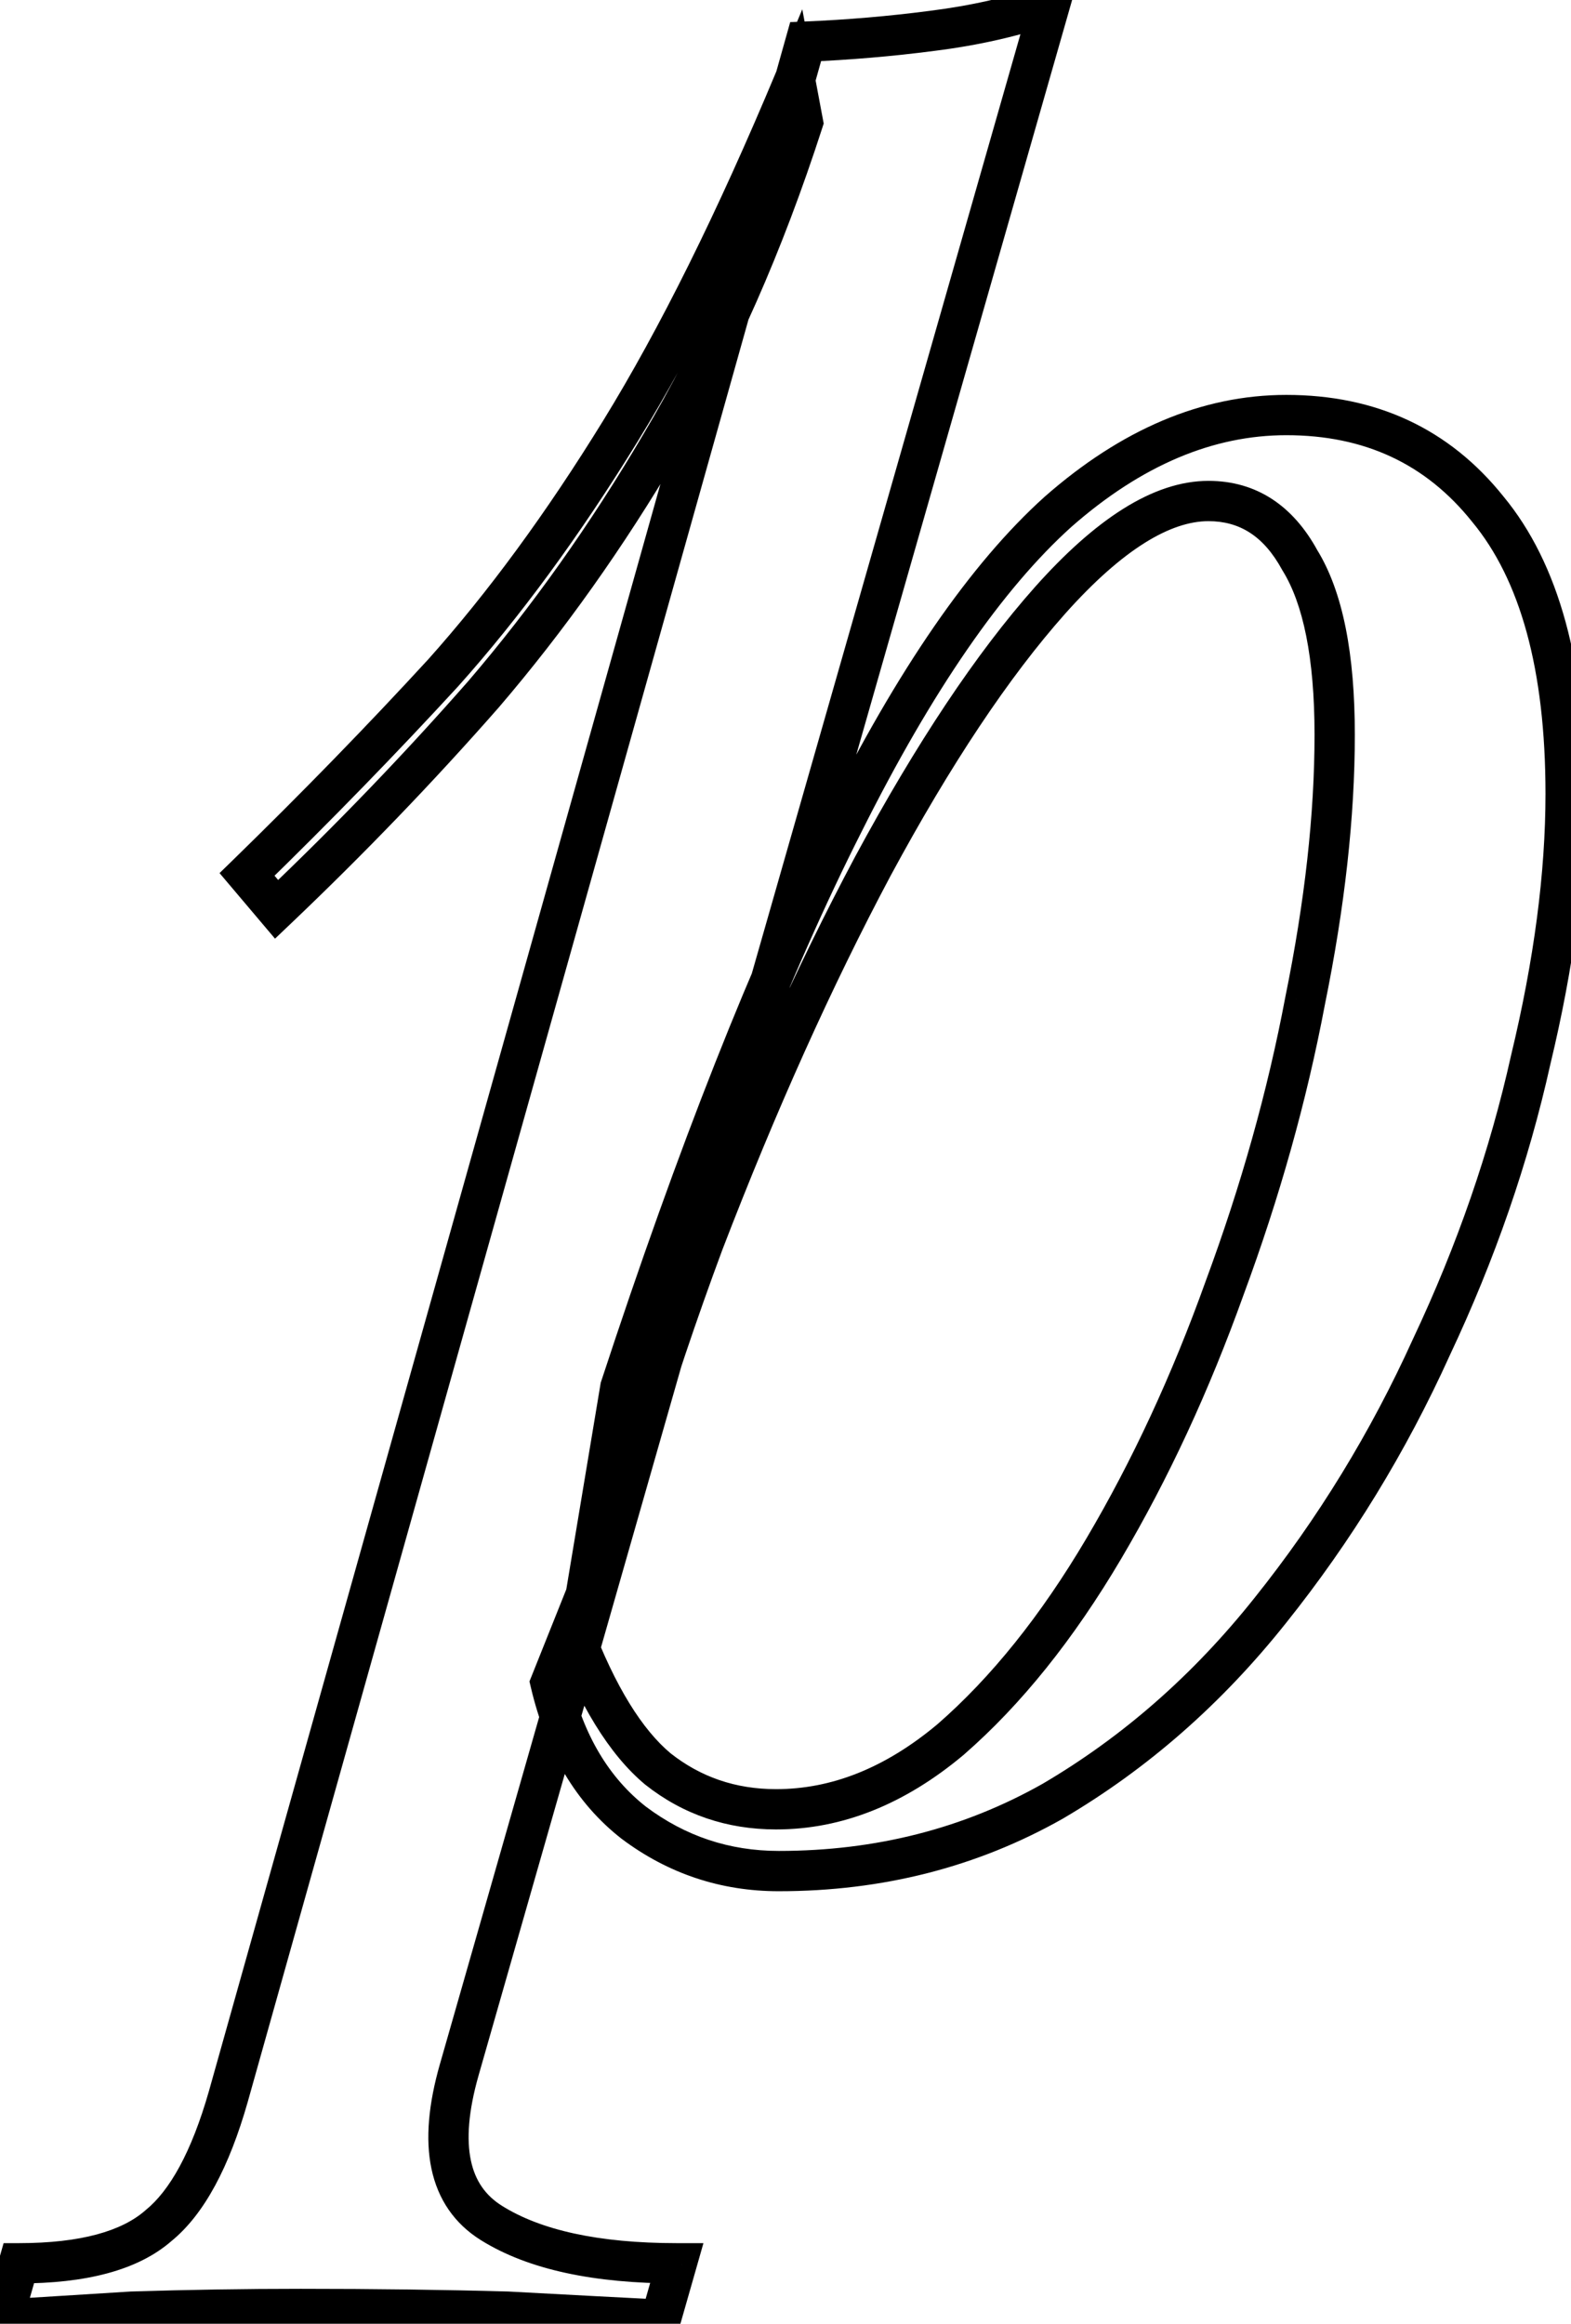 <svg width="234" height="346" viewBox="0 0 234 346" fill="none" xmlns="http://www.w3.org/2000/svg">
<path d="M156.4 89.4L154.161 87.403L154.158 87.407L156.4 89.4ZM130 129L127.36 127.575L127.356 127.583L127.352 127.59L130 129ZM104.8 185L102 183.923L101.994 183.939L101.988 183.955L104.8 185ZM85.2 249.8L82.241 249.307L88.118 250.495L85.2 249.8ZM92.4 206.6L89.55 205.664L89.478 205.881L89.441 206.107L92.4 206.6ZM125.6 122.6L128.276 123.955L128.28 123.948L128.283 123.942L125.6 122.6ZM157.6 76.2L155.621 73.946L155.607 73.958L155.593 73.97L157.6 76.2ZM221.6 75.8L219.257 77.674L219.274 77.694L219.29 77.714L221.6 75.8ZM228 157.8L225.083 157.098L225.077 157.123L225.071 157.149L228 157.8ZM213.2 200.6L210.487 199.32L210.477 199.341L210.467 199.362L213.2 200.6ZM189.2 239.8L186.857 237.926L186.852 237.932L189.2 239.8ZM156.8 268.2L158.276 270.812L158.297 270.8L158.319 270.787L156.8 268.2ZM94.4 271.4L92.551 273.763L92.575 273.782L92.6 273.8L94.4 271.4ZM82 250.6L79.215 249.486L78.863 250.365L79.08 251.287L82 250.6ZM85.2 242.6L88.006 241.538L85.278 234.328L82.415 241.486L85.2 242.6ZM98 263.4L96.079 265.705L96.11 265.73L96.141 265.755L98 263.4ZM141.6 259L143.528 261.299L143.549 261.281L143.57 261.262L141.6 259ZM164.4 230.6L161.817 229.074L161.817 229.074L164.4 230.6ZM182.4 191.8L179.587 190.758L179.581 190.773L179.576 190.788L182.4 191.8ZM194.4 149L191.46 148.401L191.456 148.422L191.452 148.444L194.4 149ZM193.6 83.4L190.966 84.837L191.006 84.909L191.049 84.979L193.6 83.4ZM120 6.2L119.875 3.203L117.701 3.293L117.112 5.388L120 6.2ZM138.8 4.6L138.428 1.623L138.42 1.624L138.412 1.625L138.8 4.6ZM156.4 0.6L159.284 1.425L160.878 -4.146L155.409 -2.232L156.4 0.6ZM68.4 308.2L65.516 307.375L65.515 307.376L68.4 308.2ZM100.8 337L103.685 337.824L104.777 334H100.8V337ZM98.4 345.4L98.25 348.396L100.63 348.515L101.285 346.224L98.4 345.4ZM75.6 344.2L75.762 341.204L75.723 341.202L75.683 341.201L75.6 344.2ZM19.6 344.2L19.506 341.201L19.459 341.203L19.413 341.206L19.6 344.2ZM0.4 345.4L-2.485 344.576L-3.651 348.659L0.587 348.394L0.4 345.4ZM2.8 337V334H0.537L-0.085 336.176L2.8 337ZM23.6 331.4L21.708 329.072L21.666 329.106L21.625 329.142L23.6 331.4ZM34 312.2L36.885 313.024L36.888 313.012L34 312.2ZM36.8 130.2L34.706 128.051L32.703 130.003L34.51 132.138L36.8 130.2ZM66 100.2L68.209 102.23L68.222 102.215L68.236 102.2L66 100.2ZM92.4 64.2L94.955 65.772L94.955 65.772L92.4 64.2ZM118.4 11.8L121.349 11.247L119.499 1.385L115.632 10.644L118.4 11.8ZM119.6 18.2L122.454 19.123L122.689 18.397L122.549 17.647L119.6 18.2ZM98.4 66.2L95.823 64.664L95.819 64.671L95.814 64.679L98.4 66.2ZM72 103.4L74.254 105.379L74.266 105.366L74.278 105.352L72 103.4ZM41.2 135.4L38.91 137.338L40.964 139.765L43.268 137.574L41.2 135.4ZM180 71.6C171.699 71.6 163.064 77.421 154.161 87.403L158.639 91.397C167.336 81.645 174.434 77.6 180 77.6V71.6ZM154.158 87.407C145.415 97.242 136.489 110.66 127.36 127.575L132.64 130.425C141.644 113.74 150.318 100.758 158.642 91.393L154.158 87.407ZM127.352 127.59C118.485 144.249 110.036 163.03 102 183.923L107.6 186.077C115.564 165.37 123.915 146.817 132.648 130.41L127.352 127.59ZM101.988 183.955C94.211 204.873 87.642 226.591 82.282 249.105L88.118 250.495C93.424 228.209 99.923 206.727 107.612 186.045L101.988 183.955ZM88.159 250.293L95.359 207.093L89.441 206.107L82.241 249.307L88.159 250.293ZM95.25 207.536C106.693 172.676 117.705 144.834 128.276 123.955L122.924 121.245C112.162 142.499 101.041 170.657 89.55 205.664L95.25 207.536ZM128.283 123.942C138.878 102.751 149.344 87.666 159.607 78.43L155.593 73.97C144.523 83.933 133.655 99.782 122.917 121.258L128.283 123.942ZM159.579 78.454C170.102 69.215 180.758 64.8 191.6 64.8V58.8C178.975 58.8 166.965 63.985 155.621 73.946L159.579 78.454ZM191.6 64.8C203.273 64.8 212.391 69.091 219.257 77.674L223.943 73.926C215.875 63.842 204.993 58.8 191.6 58.8V64.8ZM219.29 77.714C226.387 86.279 230.2 99.594 230.2 118.2H236.2C236.2 98.94 232.28 83.987 223.91 73.886L219.29 77.714ZM230.2 118.2C230.2 129.916 228.507 142.876 225.083 157.098L230.917 158.502C234.426 143.923 236.2 130.484 236.2 118.2H230.2ZM225.071 157.149C221.922 171.32 217.064 185.376 210.487 199.32L215.913 201.88C222.669 187.557 227.678 173.08 230.929 158.451L225.071 157.149ZM210.467 199.362C204.169 213.27 196.3 226.123 186.857 237.926L191.543 241.674C201.3 229.477 209.431 216.196 215.933 201.838L210.467 199.362ZM186.852 237.932C177.736 249.393 167.213 258.61 155.281 265.613L158.319 270.787C170.921 263.39 181.997 253.674 191.548 241.668L186.852 237.932ZM155.324 265.588C143.535 272.252 130.448 275.6 116 275.6V281.6C131.419 281.6 145.532 278.015 158.276 270.812L155.324 265.588ZM116 275.6C108.649 275.6 102.081 273.411 96.2 269L92.6 273.8C99.519 278.989 107.351 281.6 116 281.6V275.6ZM96.249 269.037C90.753 264.736 86.929 258.451 84.92 249.913L79.08 251.287C81.338 260.883 85.781 268.464 92.551 273.763L96.249 269.037ZM84.785 251.714L87.985 243.714L82.415 241.486L79.215 249.486L84.785 251.714ZM82.394 243.662C86.2 253.719 90.696 261.218 96.079 265.705L99.921 261.095C95.704 257.582 91.667 251.214 88.006 241.538L82.394 243.662ZM96.141 265.755C101.756 270.187 108.283 272.4 115.6 272.4V266.4C109.584 266.4 104.378 264.613 99.859 261.045L96.141 265.755ZM115.6 272.4C125.5 272.4 134.828 268.595 143.528 261.299L139.672 256.701C131.838 263.272 123.833 266.4 115.6 266.4V272.4ZM143.57 261.262C152.13 253.807 159.924 244.072 166.983 232.126L161.817 229.074C155.009 240.595 147.603 249.793 139.63 256.738L143.57 261.262ZM166.983 232.126C174.022 220.214 180.1 207.106 185.224 192.812L179.576 190.788C174.567 204.76 168.645 217.519 161.817 229.074L166.983 232.126ZM185.213 192.842C190.601 178.295 194.648 163.866 197.348 149.556L191.452 148.444C188.819 162.401 184.866 176.505 179.587 190.758L185.213 192.842ZM197.34 149.599C200.305 135.044 201.8 121.64 201.8 109.4H195.8C195.8 121.16 194.362 134.156 191.46 148.401L197.34 149.599ZM201.8 109.4C201.8 97.487 200.061 88.138 196.151 81.821L191.049 84.979C194.072 89.862 195.8 97.847 195.8 109.4H201.8ZM196.234 81.963C192.597 75.296 187.138 71.6 180 71.6V77.6C184.595 77.6 188.203 79.771 190.966 84.837L196.234 81.963ZM120.125 9.197C126.61 8.927 132.964 8.387 139.188 7.575L138.412 1.625C132.369 2.413 126.19 2.939 119.875 3.203L120.125 9.197ZM139.172 7.577C145.754 6.754 151.831 5.377 157.391 3.432L155.409 -2.232C150.302 -0.444 144.646 0.846 138.428 1.623L139.172 7.577ZM153.516 -0.225L65.516 307.375L71.284 309.025L159.284 1.425L153.516 -0.225ZM65.515 307.376C63.843 313.23 63.326 318.461 64.264 322.918C65.227 327.49 67.696 331.098 71.61 333.544L74.79 328.456C72.304 326.902 70.773 324.71 70.136 321.682C69.474 318.539 69.757 314.37 71.285 309.024L65.515 307.376ZM71.61 333.544C78.691 337.969 88.54 340 100.8 340V334C89.06 334 80.509 332.031 74.79 328.456L71.61 333.544ZM97.915 336.176L95.515 344.576L101.285 346.224L103.685 337.824L97.915 336.176ZM98.55 342.404C93.223 342.137 85.627 341.738 75.762 341.204L75.438 347.196C85.306 347.729 92.911 348.129 98.25 348.396L98.55 342.404ZM75.683 341.201C66.052 340.934 55.757 340.8 44.8 340.8V346.8C55.709 346.8 65.948 346.933 75.517 347.199L75.683 341.201ZM44.8 340.8C36.501 340.8 28.07 340.934 19.506 341.201L19.694 347.199C28.197 346.933 36.566 346.8 44.8 346.8V340.8ZM19.413 341.206C10.88 341.739 4.48 342.139 0.213 342.406L0.587 348.394C4.854 348.127 11.254 347.727 19.787 347.194L19.413 341.206ZM3.285 346.224L5.685 337.824L-0.085 336.176L-2.485 344.576L3.285 346.224ZM2.8 340C12.662 340 20.492 338.106 25.576 333.658L21.625 329.142C18.174 332.161 12.137 334 2.8 334V340ZM25.492 333.728C30.479 329.676 34.163 322.55 36.885 313.024L31.115 311.376C28.504 320.516 25.254 326.191 21.708 329.072L25.492 333.728ZM36.888 313.012L122.888 7.012L117.112 5.388L31.112 311.388L36.888 313.012ZM38.894 132.349C49.33 122.18 59.102 112.14 68.209 102.23L63.791 98.17C54.765 107.993 45.07 117.953 34.706 128.051L38.894 132.349ZM68.236 102.2C77.442 91.911 86.346 79.762 94.955 65.772L89.845 62.628C81.388 76.371 72.692 88.222 63.764 98.2L68.236 102.2ZM94.955 65.772C103.595 51.732 112.33 34.114 121.168 12.956L115.632 10.644C106.87 31.619 98.271 48.935 89.845 62.628L94.955 65.772ZM115.451 12.353L116.651 18.753L122.549 17.647L121.349 11.247L115.451 12.353ZM116.746 17.276C110.936 35.233 103.956 51.021 95.823 64.664L100.977 67.736C109.377 53.645 116.53 37.434 122.454 19.123L116.746 17.276ZM95.814 64.679C87.898 78.137 79.199 90.391 69.722 101.448L74.278 105.352C84.001 94.009 92.902 81.463 100.986 67.721L95.814 64.679ZM69.746 101.421C60.207 112.284 50.003 122.886 39.132 133.226L43.268 137.574C54.264 127.114 64.593 116.383 74.254 105.379L69.746 101.421ZM43.49 133.462L39.09 128.262L34.51 132.138L38.91 137.338L43.49 133.462Z" fill="black"/>
</svg>
